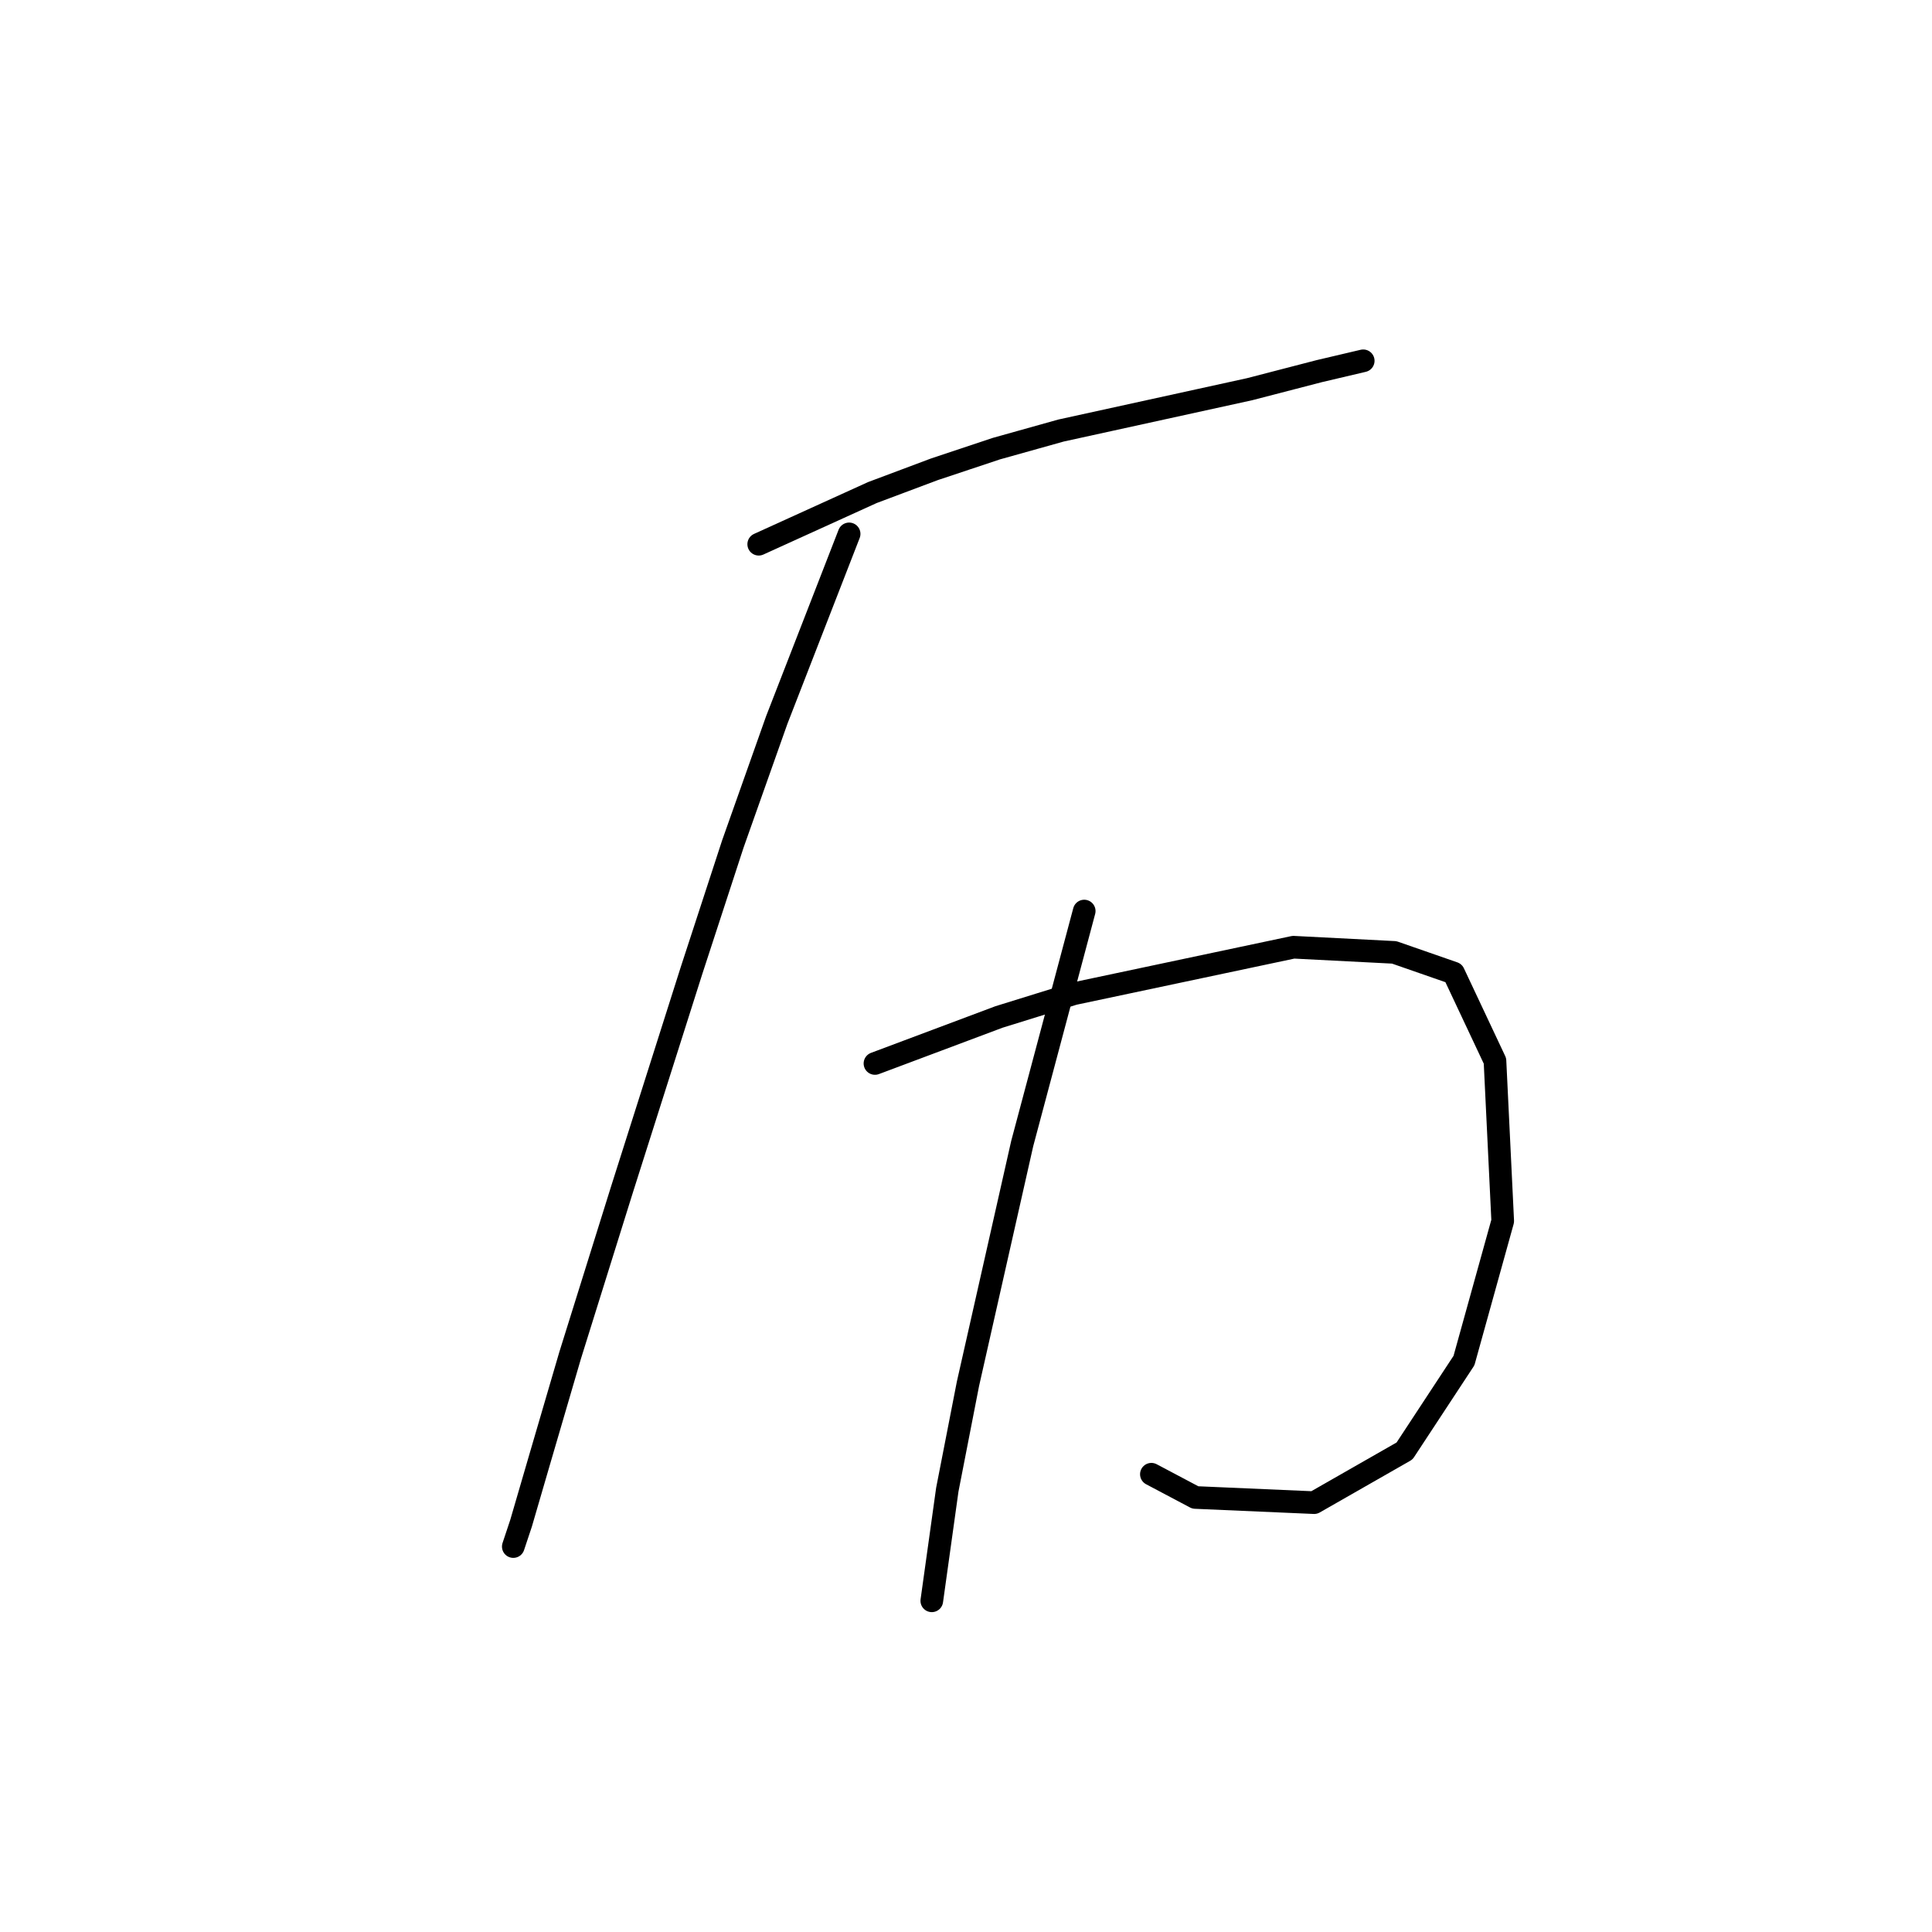 <?xml version="1.0" standalone="no"?>
    <svg width="256" height="256" xmlns="http://www.w3.org/2000/svg" version="1.1">
    <polyline stroke="black" stroke-width="3" stroke-linecap="round" fill="transparent" stroke-linejoin="round" points="100.534 72.112 108.064 68.689 115.595 65.266 123.81 62.185 132.026 59.446 140.583 57.05 165.572 51.573 174.814 49.177 180.634 47.808 180.634 47.808 " />
        <polyline stroke="black" stroke-width="3" stroke-linecap="round" fill="transparent" stroke-linejoin="round" points="112.514 70.742 107.722 83.066 102.93 95.389 97.11 111.819 91.633 128.592 82.391 157.689 75.545 179.596 71.437 193.631 69.041 201.846 68.014 204.927 68.014 204.927 " />
        <polyline stroke="black" stroke-width="3" stroke-linecap="round" fill="transparent" stroke-linejoin="round" points="115.937 140.916 124.153 137.835 132.368 134.754 142.295 131.673 171.391 125.512 184.741 126.196 192.614 128.935 198.091 140.573 199.118 161.796 193.984 180.281 186.11 192.262 174.13 199.108 158.384 198.423 152.564 195.343 152.564 195.343 " />
        <polyline stroke="black" stroke-width="3" stroke-linecap="round" fill="transparent" stroke-linejoin="round" points="143.664 120.719 139.557 136.123 135.449 151.527 128.26 183.362 125.522 197.396 123.468 212.116 123.468 212.116 " />
        </svg>